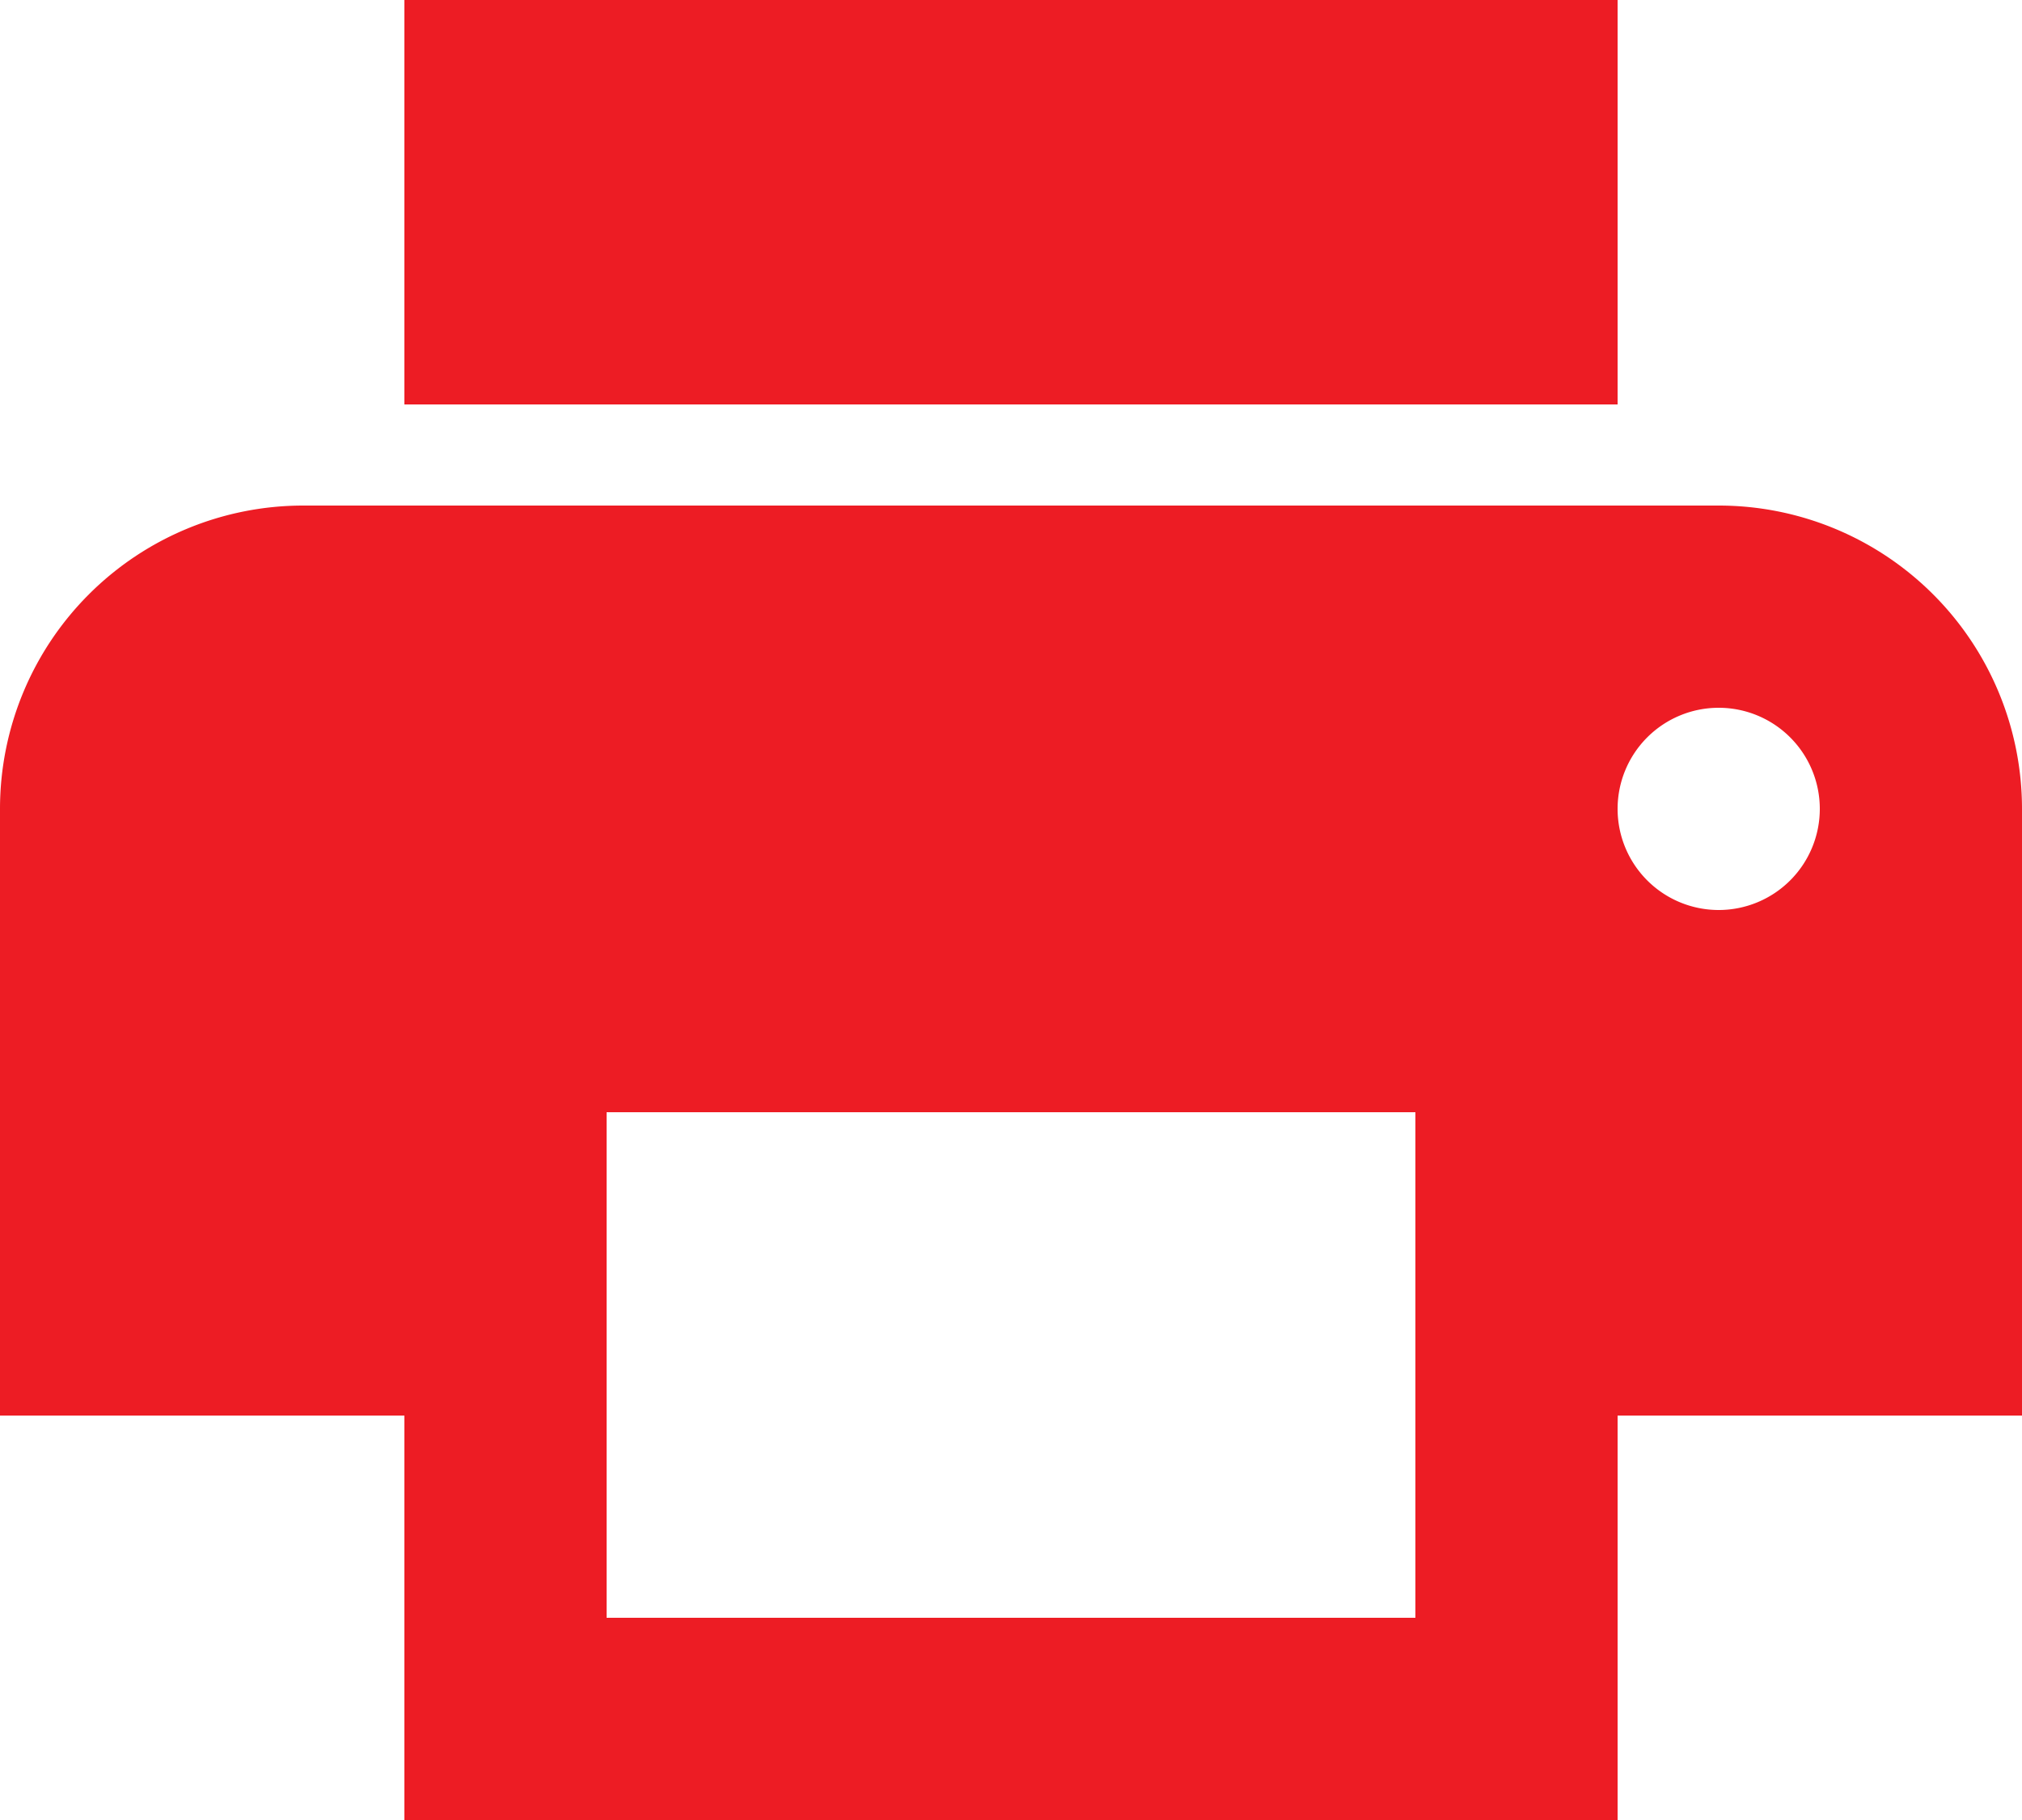 <svg id="圖層_1" data-name="圖層 1" xmlns="http://www.w3.org/2000/svg" viewBox="0 0 20 18"><defs><style>.cls-1{fill:#ed1c24;}</style></defs><path class="cls-1" d="M17,5H3A3,3,0,0,0,0,8v6H4v4H16V14h4V8A3,3,0,0,0,17,5ZM14,16H6V11h8Zm3-7a1,1,0,1,1,1-1A1,1,0,0,1,17,9ZM16,0H4V4H16Z"/></svg>